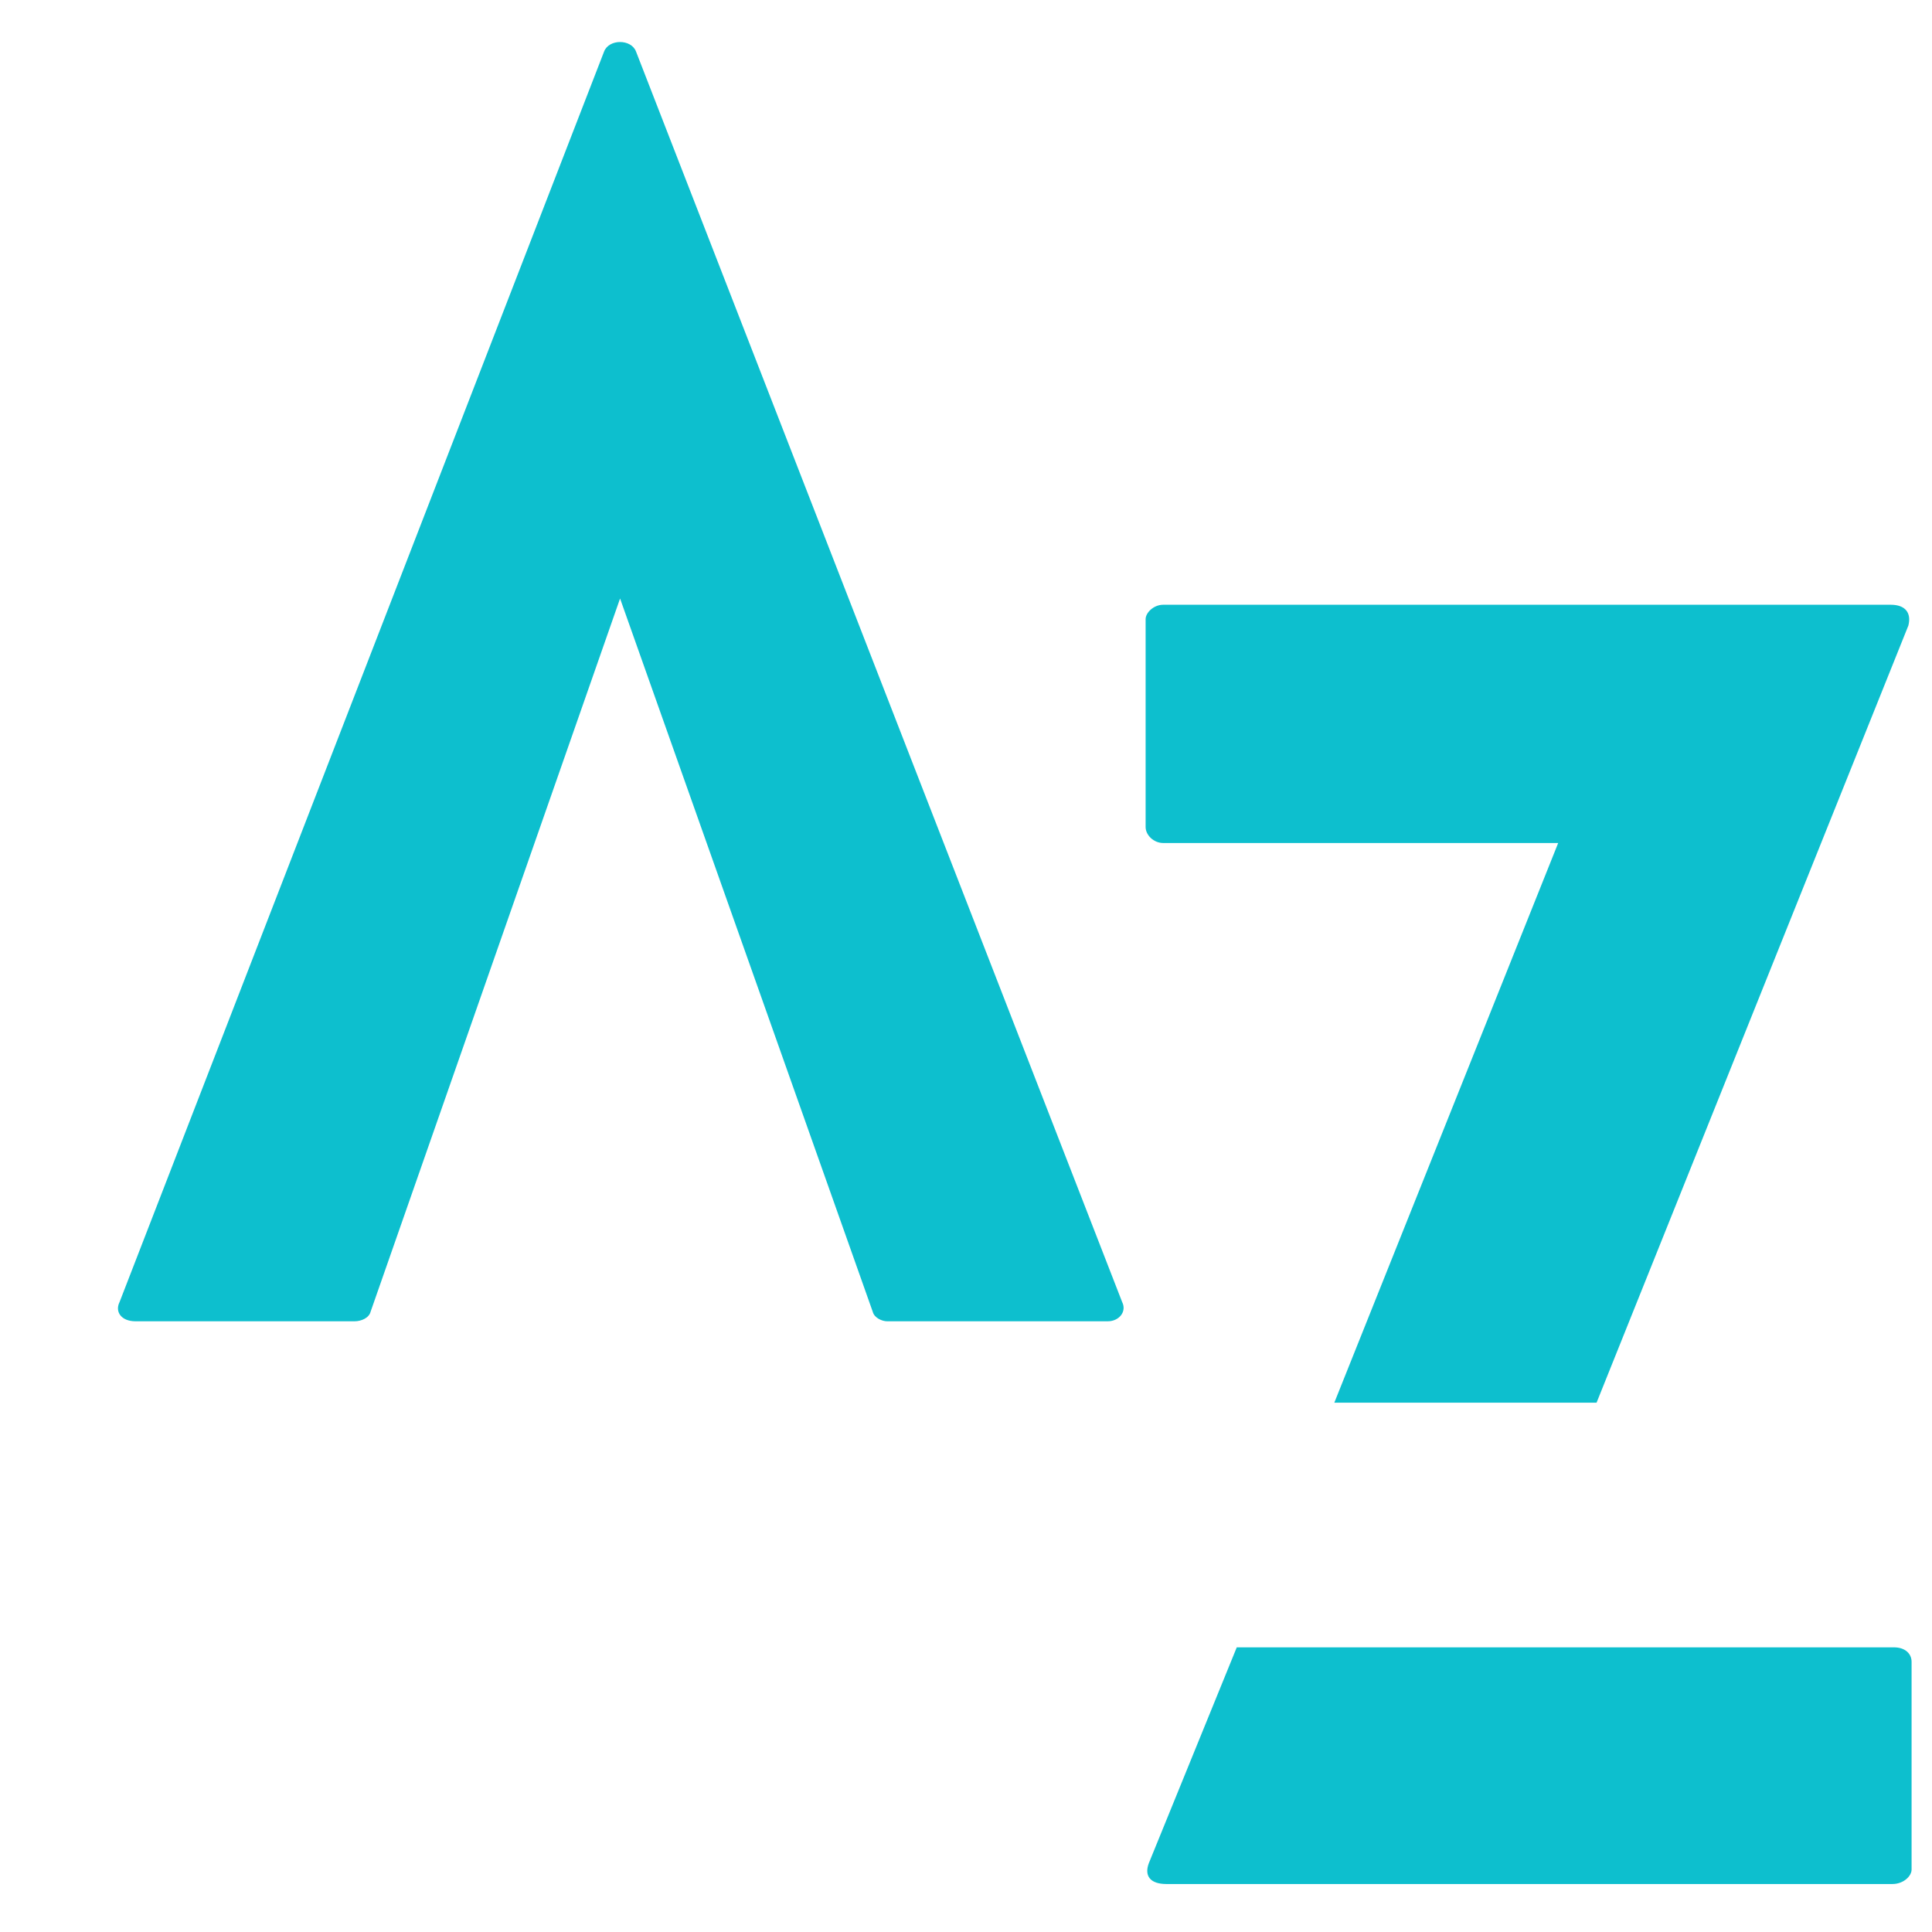 <svg xmlns="http://www.w3.org/2000/svg" xmlns:xlink="http://www.w3.org/1999/xlink" width="500" zoomAndPan="magnify" viewBox="0 0 375 375" height="500" preserveAspectRatio="xMidYMid meet" version="1.0"><defs><g/></defs><g fill="#0dbfce" fill-opacity="1"><g transform="translate(22.894, 256.461)"><g><path d="M 194.922 -3.723 L 100.562 -246.445 C 99.633 -248.926 95.289 -248.926 94.355 -246.445 L 0.309 -3.723 C -0.621 -1.863 0.621 0 3.414 0 L 45.938 0 C 47.18 0 48.73 -0.621 49.039 -1.863 L 97.461 -140.293 L 146.5 -1.863 C 146.812 -0.621 148.363 0 149.293 0 L 192.125 0 C 194.301 0 195.852 -1.863 194.922 -3.723 Z M 194.922 -3.723 "/></g></g></g><g fill="#0dbfce" fill-opacity="1"><g transform="translate(222.364, 365.687)"><g><path d="M 145.258 -45.938 L 17.691 -45.938 L 0.621 -4.035 C -0.309 -1.551 0.93 0 4.035 0 L 144.949 0 C 147.121 0 148.672 -1.551 148.672 -2.793 L 148.672 -43.145 C 148.672 -44.695 147.434 -45.938 145.258 -45.938 Z M 3.414 -202.059 L 80.078 -202.059 L 36.625 -93.426 L 87.527 -93.426 L 148.051 -244.27 C 148.672 -246.754 147.434 -248.305 144.637 -248.305 L 3.414 -248.305 C 1.551 -248.305 0 -246.754 0 -245.512 L 0 -205.164 C 0 -203.609 1.551 -202.059 3.414 -202.059 Z M 3.414 -202.059 "/></g></g></g></svg>